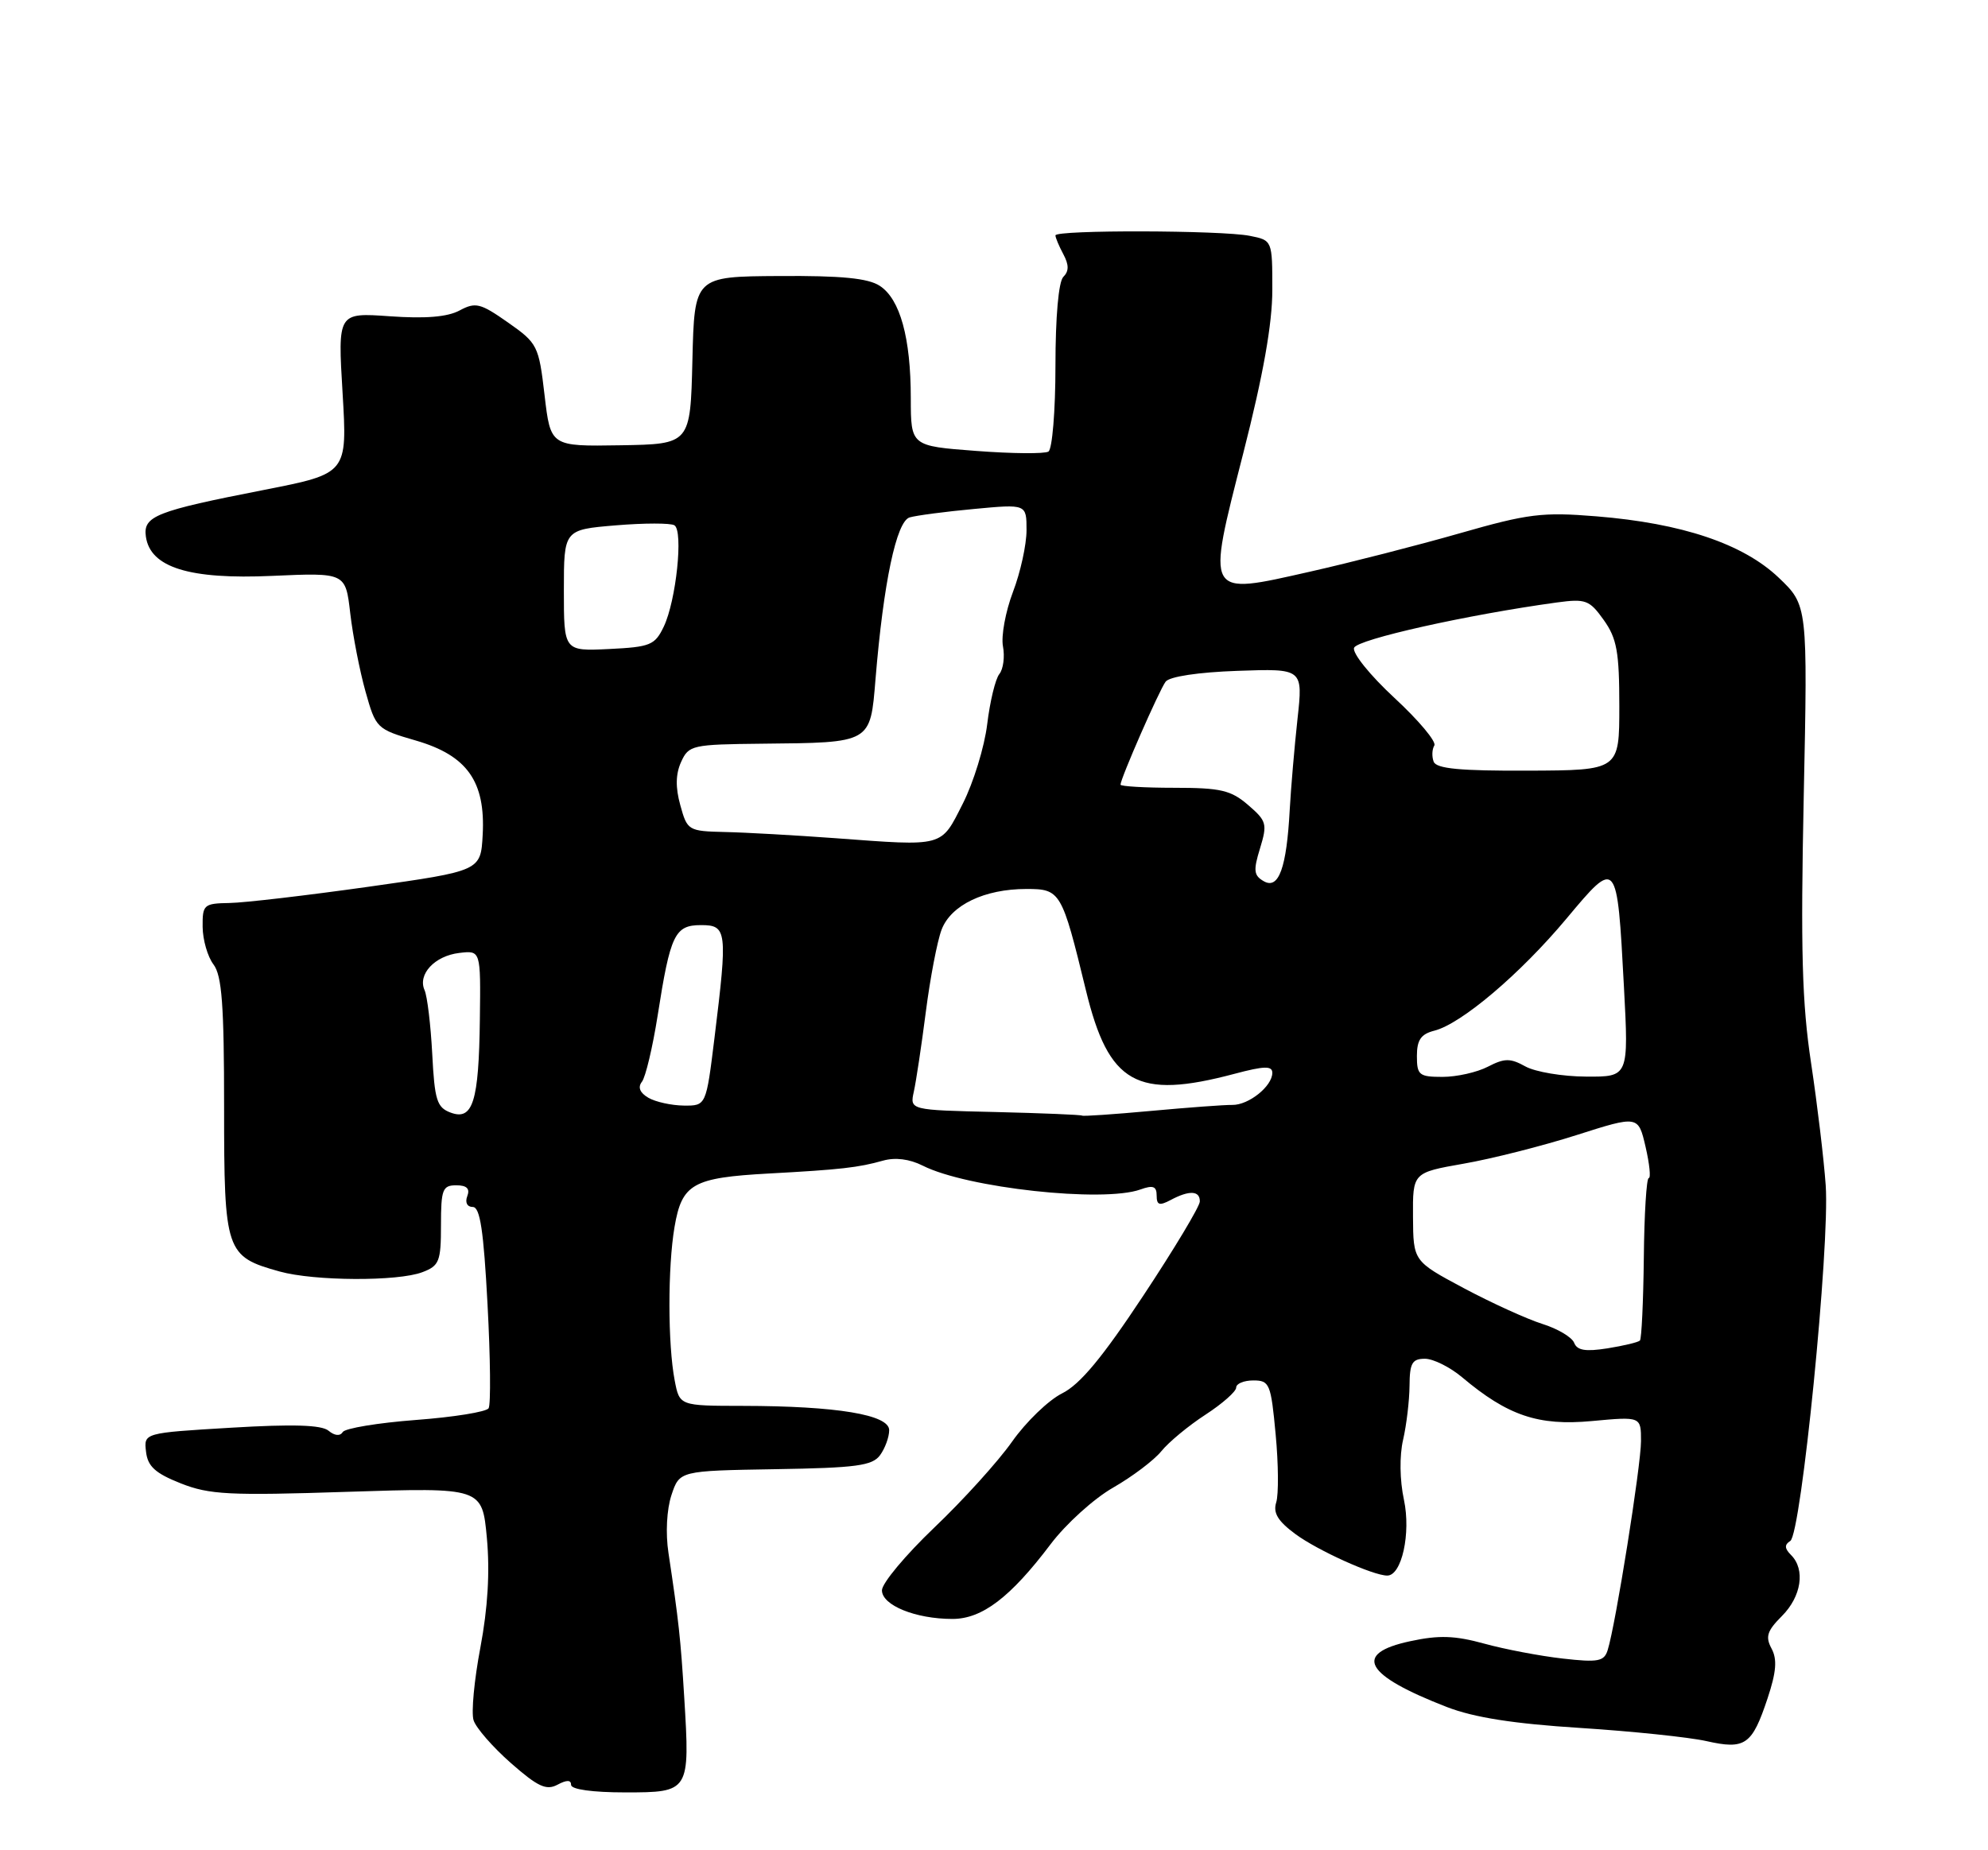 <?xml version="1.0" encoding="UTF-8" standalone="no"?>
<!DOCTYPE svg PUBLIC "-//W3C//DTD SVG 1.1//EN" "http://www.w3.org/Graphics/SVG/1.1/DTD/svg11.dtd" >
<svg xmlns="http://www.w3.org/2000/svg" xmlns:xlink="http://www.w3.org/1999/xlink" version="1.1" viewBox="0 0 275 256">
 <g >
 <path fill="currentColor"
d=" M 79.00 246.96 C 79.00 247.59 81.99 248.00 86.48 248.00 C 95.40 248.00 95.45 247.92 94.65 234.86 C 94.15 226.69 93.89 224.31 92.47 214.87 C 92.05 212.15 92.23 208.85 92.88 206.87 C 94.00 203.50 94.00 203.50 107.24 203.28 C 118.46 203.10 120.67 202.80 121.74 201.34 C 122.43 200.39 123.00 198.84 123.00 197.88 C 123.00 195.74 115.75 194.54 102.75 194.52 C 94.00 194.51 94.00 194.51 93.33 191.00 C 92.37 185.99 92.36 175.30 93.31 169.75 C 94.33 163.79 95.82 162.95 106.35 162.37 C 116.28 161.83 118.74 161.55 122.14 160.59 C 123.84 160.11 125.81 160.36 127.64 161.28 C 133.74 164.37 152.59 166.43 157.75 164.58 C 159.50 163.95 160.00 164.13 160.00 165.42 C 160.00 166.74 160.38 166.86 161.93 166.04 C 164.52 164.65 166.01 164.73 165.97 166.25 C 165.95 166.94 162.43 172.81 158.14 179.29 C 152.50 187.82 149.40 191.56 146.92 192.79 C 145.04 193.73 141.93 196.73 140.00 199.47 C 138.08 202.20 133.24 207.55 129.25 211.35 C 125.26 215.16 122.00 219.06 122.00 220.04 C 122.00 222.11 126.65 224.00 131.75 224.00 C 135.86 224.00 139.78 221.01 145.33 213.66 C 147.44 210.86 151.33 207.34 153.98 205.83 C 156.63 204.31 159.63 202.05 160.65 200.79 C 161.67 199.53 164.41 197.26 166.75 195.74 C 169.09 194.22 171.00 192.53 171.00 191.99 C 171.00 191.44 172.07 191.00 173.38 191.00 C 175.62 191.00 175.81 191.46 176.46 198.46 C 176.85 202.56 176.88 206.80 176.54 207.87 C 176.08 209.33 176.76 210.46 179.21 212.27 C 182.28 214.53 189.95 218.00 191.90 218.00 C 193.90 218.00 195.19 212.15 194.21 207.53 C 193.62 204.79 193.58 201.42 194.09 199.21 C 194.56 197.17 194.96 193.81 194.98 191.75 C 195.00 188.61 195.34 188.00 197.11 188.00 C 198.26 188.00 200.57 189.15 202.24 190.55 C 208.57 195.88 212.80 197.31 220.20 196.62 C 227.00 195.99 227.00 195.99 227.00 199.39 C 227.00 202.77 223.49 224.82 222.39 228.31 C 221.90 229.88 221.08 230.04 216.16 229.48 C 213.05 229.13 208.17 228.20 205.33 227.42 C 201.26 226.30 199.06 226.22 195.08 227.08 C 187.07 228.79 188.74 231.77 200.18 236.20 C 203.91 237.64 209.40 238.50 218.57 239.08 C 225.76 239.54 233.62 240.36 236.04 240.90 C 241.42 242.11 242.36 241.45 244.51 234.98 C 245.72 231.33 245.86 229.60 245.06 228.10 C 244.18 226.47 244.44 225.65 246.49 223.60 C 249.19 220.90 249.76 217.16 247.76 215.16 C 246.85 214.25 246.82 213.73 247.65 213.21 C 249.16 212.26 253.14 172.36 252.55 164.00 C 252.30 160.43 251.39 152.82 250.53 147.11 C 249.27 138.79 249.07 131.42 249.51 110.23 C 250.06 83.75 250.06 83.75 246.03 79.91 C 241.11 75.24 232.68 72.40 220.82 71.44 C 213.34 70.83 211.37 71.08 201.95 73.78 C 196.16 75.44 186.83 77.83 181.20 79.10 C 166.67 82.38 166.87 82.73 171.99 62.67 C 174.75 51.85 176.00 44.81 176.00 40.10 C 176.00 33.25 176.00 33.25 172.88 32.63 C 168.98 31.85 146.00 31.79 146.00 32.57 C 146.00 32.88 146.49 34.05 147.09 35.17 C 147.88 36.65 147.88 37.52 147.09 38.31 C 146.43 38.97 146.00 43.84 146.00 50.64 C 146.00 56.82 145.56 62.15 145.03 62.48 C 144.50 62.81 140.00 62.77 135.03 62.39 C 126.00 61.71 126.00 61.71 125.99 55.11 C 125.99 46.74 124.51 41.38 121.70 39.55 C 120.09 38.49 116.38 38.13 107.78 38.19 C 96.06 38.26 96.06 38.26 95.78 49.86 C 95.50 61.45 95.50 61.45 85.83 61.61 C 76.16 61.77 76.16 61.77 75.33 54.68 C 74.53 47.82 74.36 47.49 70.27 44.62 C 66.45 41.94 65.79 41.77 63.57 42.96 C 61.89 43.86 58.84 44.11 53.92 43.76 C 46.72 43.25 46.72 43.25 47.39 54.38 C 48.05 65.52 48.05 65.52 36.55 67.78 C 21.51 70.72 19.78 71.41 20.18 74.25 C 20.79 78.52 26.19 80.20 37.65 79.68 C 47.80 79.23 47.80 79.23 48.45 84.86 C 48.81 87.96 49.76 92.83 50.56 95.68 C 51.99 100.78 52.10 100.89 57.55 102.47 C 64.62 104.53 67.17 108.13 66.77 115.50 C 66.50 120.50 66.50 120.50 51.00 122.69 C 42.47 123.89 33.81 124.91 31.75 124.94 C 28.19 125.00 28.00 125.17 28.03 128.25 C 28.05 130.04 28.72 132.37 29.53 133.44 C 30.70 134.98 31.00 139.08 31.00 153.19 C 31.00 173.24 31.21 173.85 38.69 175.93 C 43.48 177.26 55.04 177.32 58.43 176.02 C 60.76 175.14 61.00 174.54 61.00 169.52 C 61.00 164.57 61.22 164.00 63.11 164.00 C 64.57 164.00 65.04 164.46 64.64 165.50 C 64.30 166.37 64.62 167.00 65.40 167.00 C 66.41 167.00 66.90 170.27 67.44 180.47 C 67.84 187.88 67.90 194.35 67.59 194.85 C 67.28 195.35 62.75 196.08 57.52 196.47 C 52.28 196.87 47.74 197.62 47.41 198.14 C 47.05 198.73 46.29 198.66 45.45 197.96 C 44.48 197.15 40.53 197.03 31.99 197.54 C 19.89 198.26 19.89 198.26 20.20 200.86 C 20.43 202.89 21.47 203.84 25.00 205.24 C 28.97 206.81 31.70 206.95 48.10 206.41 C 66.70 205.81 66.70 205.81 67.35 212.81 C 67.78 217.49 67.48 222.49 66.45 227.96 C 65.60 232.44 65.17 236.97 65.51 238.02 C 65.84 239.07 68.16 241.73 70.67 243.94 C 74.39 247.21 75.57 247.76 77.11 246.94 C 78.40 246.25 79.00 246.26 79.00 246.96 Z  M 217.75 185.79 C 217.45 185.02 215.47 183.84 213.35 183.18 C 211.23 182.51 206.35 180.29 202.50 178.24 C 195.50 174.50 195.50 174.50 195.46 168.37 C 195.42 162.25 195.42 162.25 202.46 161.01 C 206.33 160.34 213.35 158.56 218.06 157.06 C 226.62 154.33 226.62 154.33 227.63 158.67 C 228.18 161.05 228.38 163.00 228.07 163.00 C 227.76 163.00 227.45 167.97 227.39 174.03 C 227.32 180.10 227.08 185.25 226.85 185.48 C 226.62 185.72 224.60 186.20 222.36 186.56 C 219.32 187.04 218.16 186.85 217.75 185.79 Z  M 62.33 153.94 C 60.43 153.23 60.12 152.22 59.79 145.81 C 59.58 141.79 59.10 137.82 58.73 137.00 C 57.75 134.81 60.13 132.25 63.54 131.85 C 66.50 131.50 66.50 131.50 66.38 141.00 C 66.24 152.45 65.41 155.09 62.33 153.94 Z  M 149.69 154.36 C 149.57 154.24 144.16 154.02 137.66 153.86 C 125.85 153.59 125.85 153.59 126.41 151.04 C 126.72 149.65 127.47 144.68 128.07 140.00 C 128.67 135.32 129.65 130.21 130.25 128.63 C 131.55 125.22 136.18 123.00 141.99 123.00 C 146.70 123.00 146.88 123.31 150.21 137.00 C 153.36 149.99 157.24 152.17 170.75 148.58 C 174.88 147.48 176.00 147.45 176.00 148.44 C 176.00 150.29 172.73 152.91 170.47 152.88 C 169.39 152.86 164.32 153.24 159.20 153.71 C 154.09 154.18 149.81 154.47 149.69 154.36 Z  M 89.69 151.89 C 88.51 151.20 88.20 150.44 88.80 149.67 C 89.30 149.03 90.28 144.91 90.97 140.53 C 92.73 129.28 93.34 128.00 96.98 128.00 C 100.56 128.00 100.66 128.77 98.84 143.56 C 97.68 153.00 97.68 153.00 94.59 152.97 C 92.89 152.95 90.69 152.47 89.69 151.89 Z  M 196.00 146.11 C 196.00 143.89 196.56 143.08 198.40 142.61 C 202.13 141.68 210.31 134.74 216.70 127.09 C 223.69 118.73 223.69 118.72 224.64 136.55 C 225.30 149.00 225.30 149.00 219.40 148.96 C 216.16 148.95 212.38 148.31 211.02 147.56 C 208.91 146.39 208.13 146.40 205.82 147.59 C 204.32 148.37 201.50 149.00 199.55 149.00 C 196.30 149.00 196.00 148.75 196.00 146.11 Z  M 174.84 121.94 C 173.43 121.14 173.35 120.46 174.30 117.38 C 175.33 114.00 175.22 113.59 172.65 111.38 C 170.28 109.33 168.84 109.00 162.44 109.00 C 158.35 109.00 155.00 108.80 155.00 108.57 C 155.00 107.73 160.36 95.49 161.24 94.32 C 161.77 93.61 165.75 93.01 171.19 92.82 C 180.25 92.50 180.25 92.50 179.48 99.50 C 179.06 103.35 178.58 108.97 178.41 112.00 C 177.98 120.08 176.89 123.09 174.84 121.94 Z  M 115.50 115.97 C 110.00 115.57 103.16 115.18 100.30 115.12 C 95.21 115.00 95.07 114.92 94.11 111.42 C 93.42 108.95 93.46 107.09 94.22 105.42 C 95.27 103.10 95.75 103.00 105.41 102.90 C 120.58 102.75 120.38 102.87 121.11 93.96 C 122.21 80.62 124.00 72.13 125.83 71.59 C 126.75 71.32 130.76 70.79 134.75 70.42 C 142.00 69.74 142.00 69.74 142.00 73.36 C 142.00 75.35 141.16 79.20 140.12 81.91 C 139.09 84.63 138.47 88.01 138.74 89.43 C 139.01 90.85 138.79 92.57 138.24 93.26 C 137.69 93.94 136.94 97.07 136.56 100.20 C 136.18 103.34 134.66 108.29 133.18 111.20 C 130.11 117.26 130.73 117.10 115.50 115.97 Z  M 198.32 105.39 C 198.05 104.68 198.09 103.67 198.41 103.15 C 198.73 102.63 196.25 99.67 192.90 96.57 C 189.52 93.44 187.03 90.35 187.31 89.63 C 187.76 88.46 202.96 85.06 215.35 83.36 C 219.35 82.82 219.87 83.01 221.85 85.79 C 223.66 88.33 224.00 90.20 224.00 97.70 C 224.00 106.58 224.00 106.58 211.41 106.63 C 201.99 106.67 198.69 106.36 198.32 105.39 Z  M 78.00 81.69 C 78.00 73.29 78.00 73.29 85.17 72.69 C 89.11 72.36 92.77 72.36 93.29 72.68 C 94.55 73.46 93.53 83.11 91.82 86.70 C 90.59 89.27 89.96 89.52 84.24 89.80 C 78.00 90.10 78.00 90.10 78.00 81.69 Z "/>
</g>
</svg>